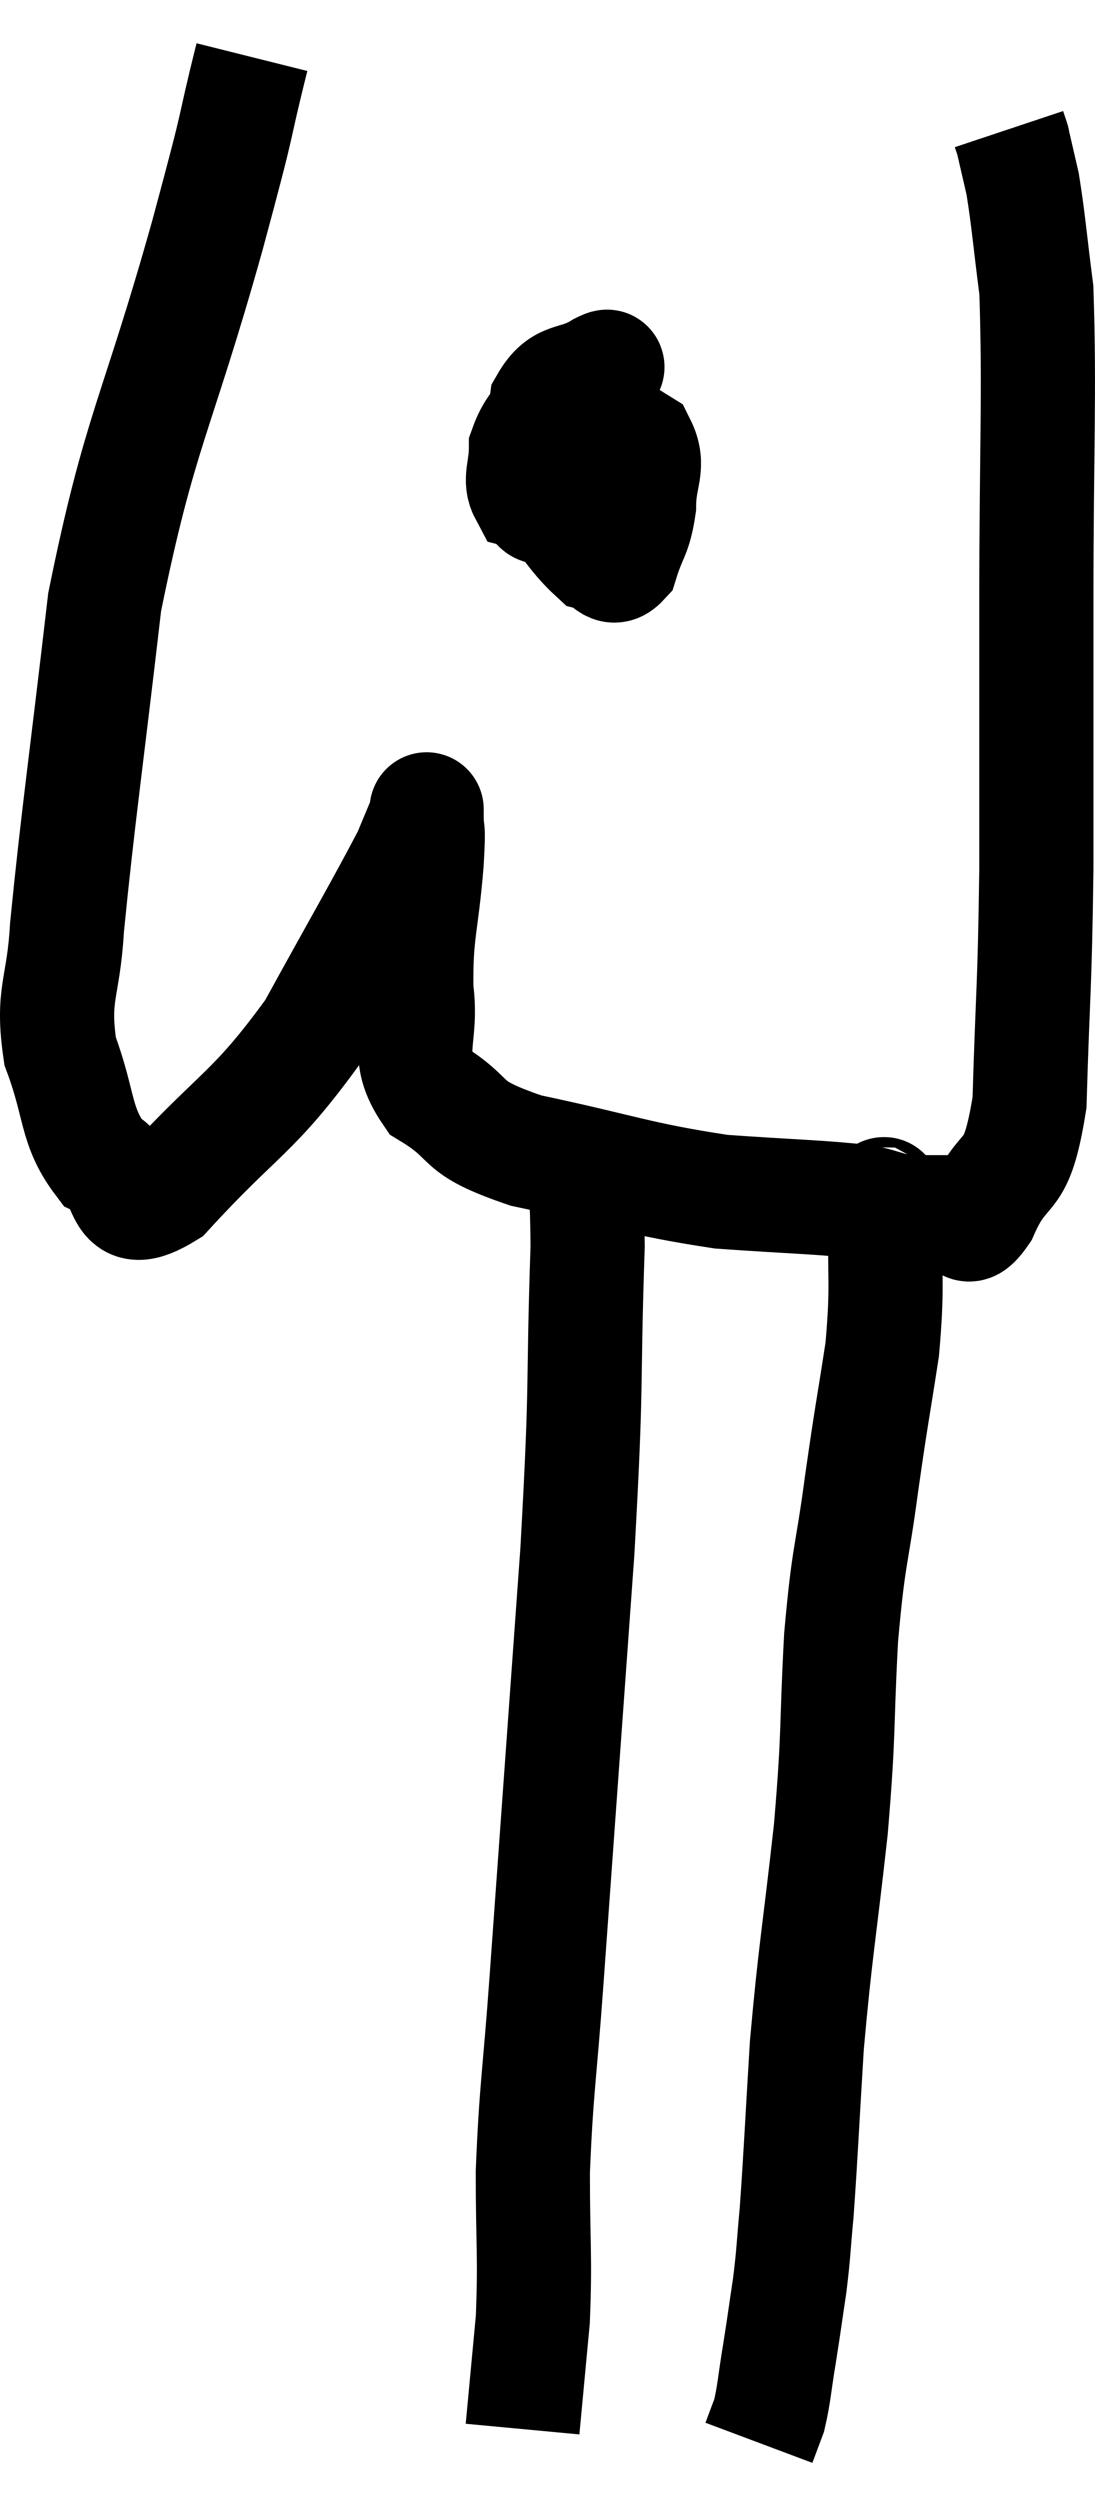 <svg xmlns="http://www.w3.org/2000/svg" viewBox="10.347 4.1 19.18 43.76" width="19.18" height="43.76"><path d="M 14.76 5.1 C 14.37 6.66, 14.625 5.835, 13.98 8.22 C 13.08 11.43, 12.795 11.61, 12.18 14.64 C 11.85 17.49, 11.715 18.375, 11.52 20.34 C 11.46 21.42, 11.25 21.48, 11.4 22.5 C 11.76 23.46, 11.655 23.805, 12.12 24.42 C 12.69 24.69, 12.33 25.53, 13.26 24.96 C 14.55 23.55, 14.775 23.61, 15.84 22.14 C 16.68 20.61, 17.025 20.025, 17.52 19.08 C 17.67 18.72, 17.745 18.54, 17.82 18.36 C 17.82 18.36, 17.82 18.15, 17.82 18.36 C 17.82 18.78, 17.865 18.435, 17.82 19.2 C 17.73 20.31, 17.625 20.415, 17.64 21.42 C 17.76 22.32, 17.4 22.515, 17.88 23.22 C 18.72 23.73, 18.285 23.805, 19.56 24.24 C 21.27 24.6, 21.495 24.735, 22.98 24.96 C 24.24 25.05, 24.675 25.05, 25.5 25.14 C 25.89 25.23, 25.89 25.275, 26.28 25.32 C 26.67 25.32, 26.745 25.32, 27.06 25.32 C 27.3 25.32, 27.21 25.8, 27.54 25.32 C 27.96 24.36, 28.14 24.9, 28.38 23.4 C 28.44 21.36, 28.47 21.51, 28.5 19.32 C 28.5 16.98, 28.5 17.175, 28.5 14.64 C 28.5 11.91, 28.56 11.01, 28.5 9.18 C 28.38 8.25, 28.365 7.98, 28.26 7.32 C 28.17 6.93, 28.125 6.735, 28.08 6.54 C 28.08 6.54, 28.095 6.585, 28.08 6.54 L 28.02 6.36" fill="none" stroke="black" stroke-width="2"></path><path d="M 20.16 11.04 C 19.86 11.49, 19.71 11.52, 19.56 11.94 C 19.56 12.33, 19.44 12.495, 19.56 12.72 C 19.8 12.78, 19.71 13.185, 20.04 12.84 C 20.46 12.09, 20.67 11.88, 20.88 11.34 C 20.88 11.01, 20.88 10.875, 20.88 10.68 C 20.88 10.62, 21.12 10.44, 20.88 10.56 C 20.4 10.86, 20.205 10.665, 19.92 11.16 C 19.83 11.85, 19.53 11.88, 19.74 12.54 C 20.25 13.17, 20.385 13.455, 20.76 13.8 C 21 13.86, 21.045 14.13, 21.24 13.92 C 21.39 13.44, 21.465 13.47, 21.54 12.96 C 21.54 12.42, 21.735 12.27, 21.54 11.88 C 21.15 11.64, 21.045 11.52, 20.76 11.4 C 20.58 11.4, 20.565 11.31, 20.4 11.4 L 20.1 11.76" fill="none" stroke="black" stroke-width="2"></path><path d="M 25.74 25.14 C 25.8 25.23, 25.845 24.675, 25.86 25.32 C 25.83 26.52, 25.905 26.535, 25.8 27.72 C 25.62 28.89, 25.62 28.8, 25.44 30.06 C 25.26 31.41, 25.215 31.245, 25.08 32.76 C 24.99 34.44, 25.05 34.335, 24.9 36.12 C 24.69 38.01, 24.63 38.22, 24.48 39.9 C 24.39 41.37, 24.375 41.79, 24.3 42.84 C 24.24 43.47, 24.255 43.485, 24.18 44.1 C 24.09 44.7, 24.09 44.73, 24 45.3 C 23.91 45.84, 23.91 45.99, 23.82 46.38 C 23.73 46.62, 23.685 46.74, 23.64 46.86 L 23.64 46.86" fill="none" stroke="black" stroke-width="2"></path><path d="M 20.4 24 C 20.52 24.96, 20.625 24.105, 20.64 25.92 C 20.55 28.59, 20.64 28.05, 20.46 31.26 C 20.19 35.01, 20.115 36.045, 19.92 38.76 C 19.8 40.44, 19.74 40.635, 19.68 42.12 C 19.68 43.41, 19.725 43.575, 19.68 44.7 C 19.59 45.66, 19.545 46.14, 19.5 46.62 L 19.5 46.62" fill="none" stroke="black" stroke-width="2"></path></svg>
